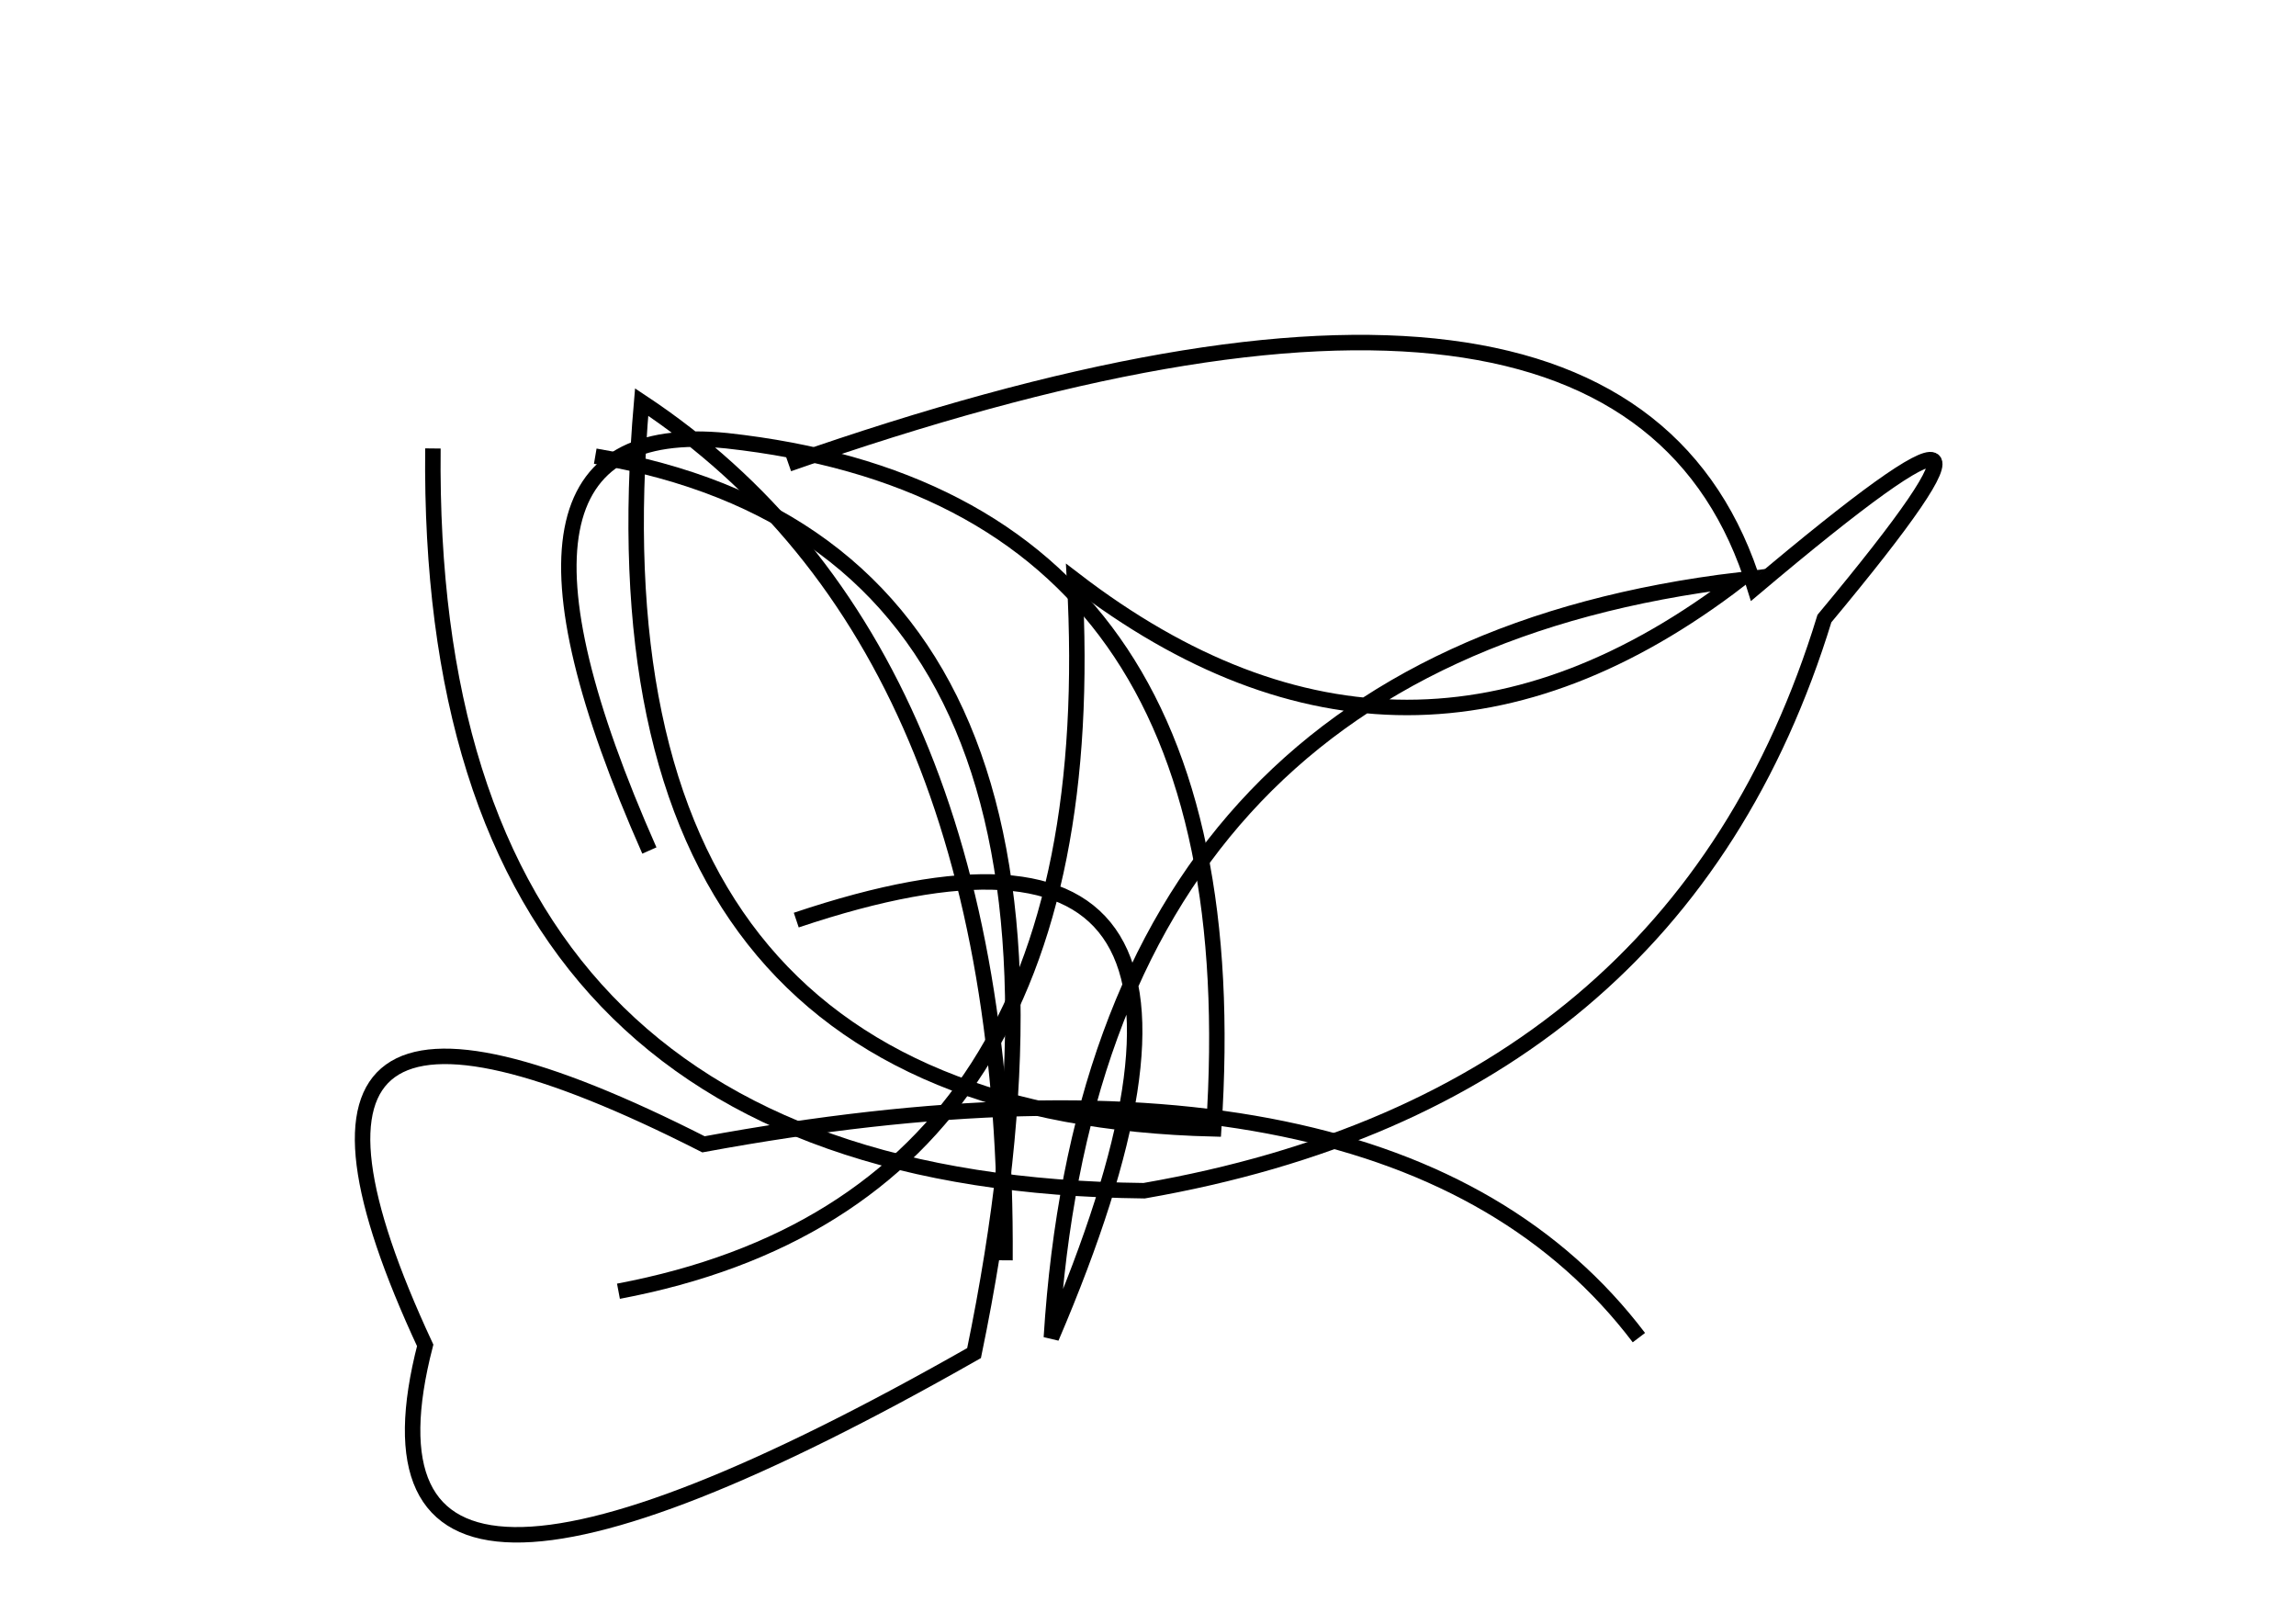 <?xml version="1.0" encoding="utf-8" ?>
<svg baseProfile="full" height="210mm" version="1.1" viewBox="0 0 297 210" width="297mm" xmlns="http://www.w3.org/2000/svg" xmlns:ev="http://www.w3.org/2001/xml-events" xmlns:xlink="http://www.w3.org/1999/xlink"><defs /><g transform="translate(43,30)"><path d="M 37,137 Q 100.5,125.0 96,45 Q 139.0,78.0 182,45 Q 98.5,55.0 93,143 Q 125.5,67.0 60,89" fill="none" stroke="black" stroke-width="2" /><path d="M 169,143 Q 137.5,101.5 48,118 Q -15.0,86.0 12,144 Q -0.5,192.5 83,145 Q 104.5,41.0 34,29" fill="none" stroke="black" stroke-width="2" /><path d="M 13,28 Q 12.0,123.0 105,124 Q 174.0,112.0 193,50 Q 225.5,11.0 184,46 Q 167.5,-8.0 59,30" fill="none" stroke="black" stroke-width="2" /><path d="M 87,133 Q 87.5,53.5 40,22 Q 32.0,114.0 114,116 Q 119.5,34.5 51,27 Q 16.0,23.5 41,80" fill="none" stroke="black" stroke-width="2" /></g></svg>